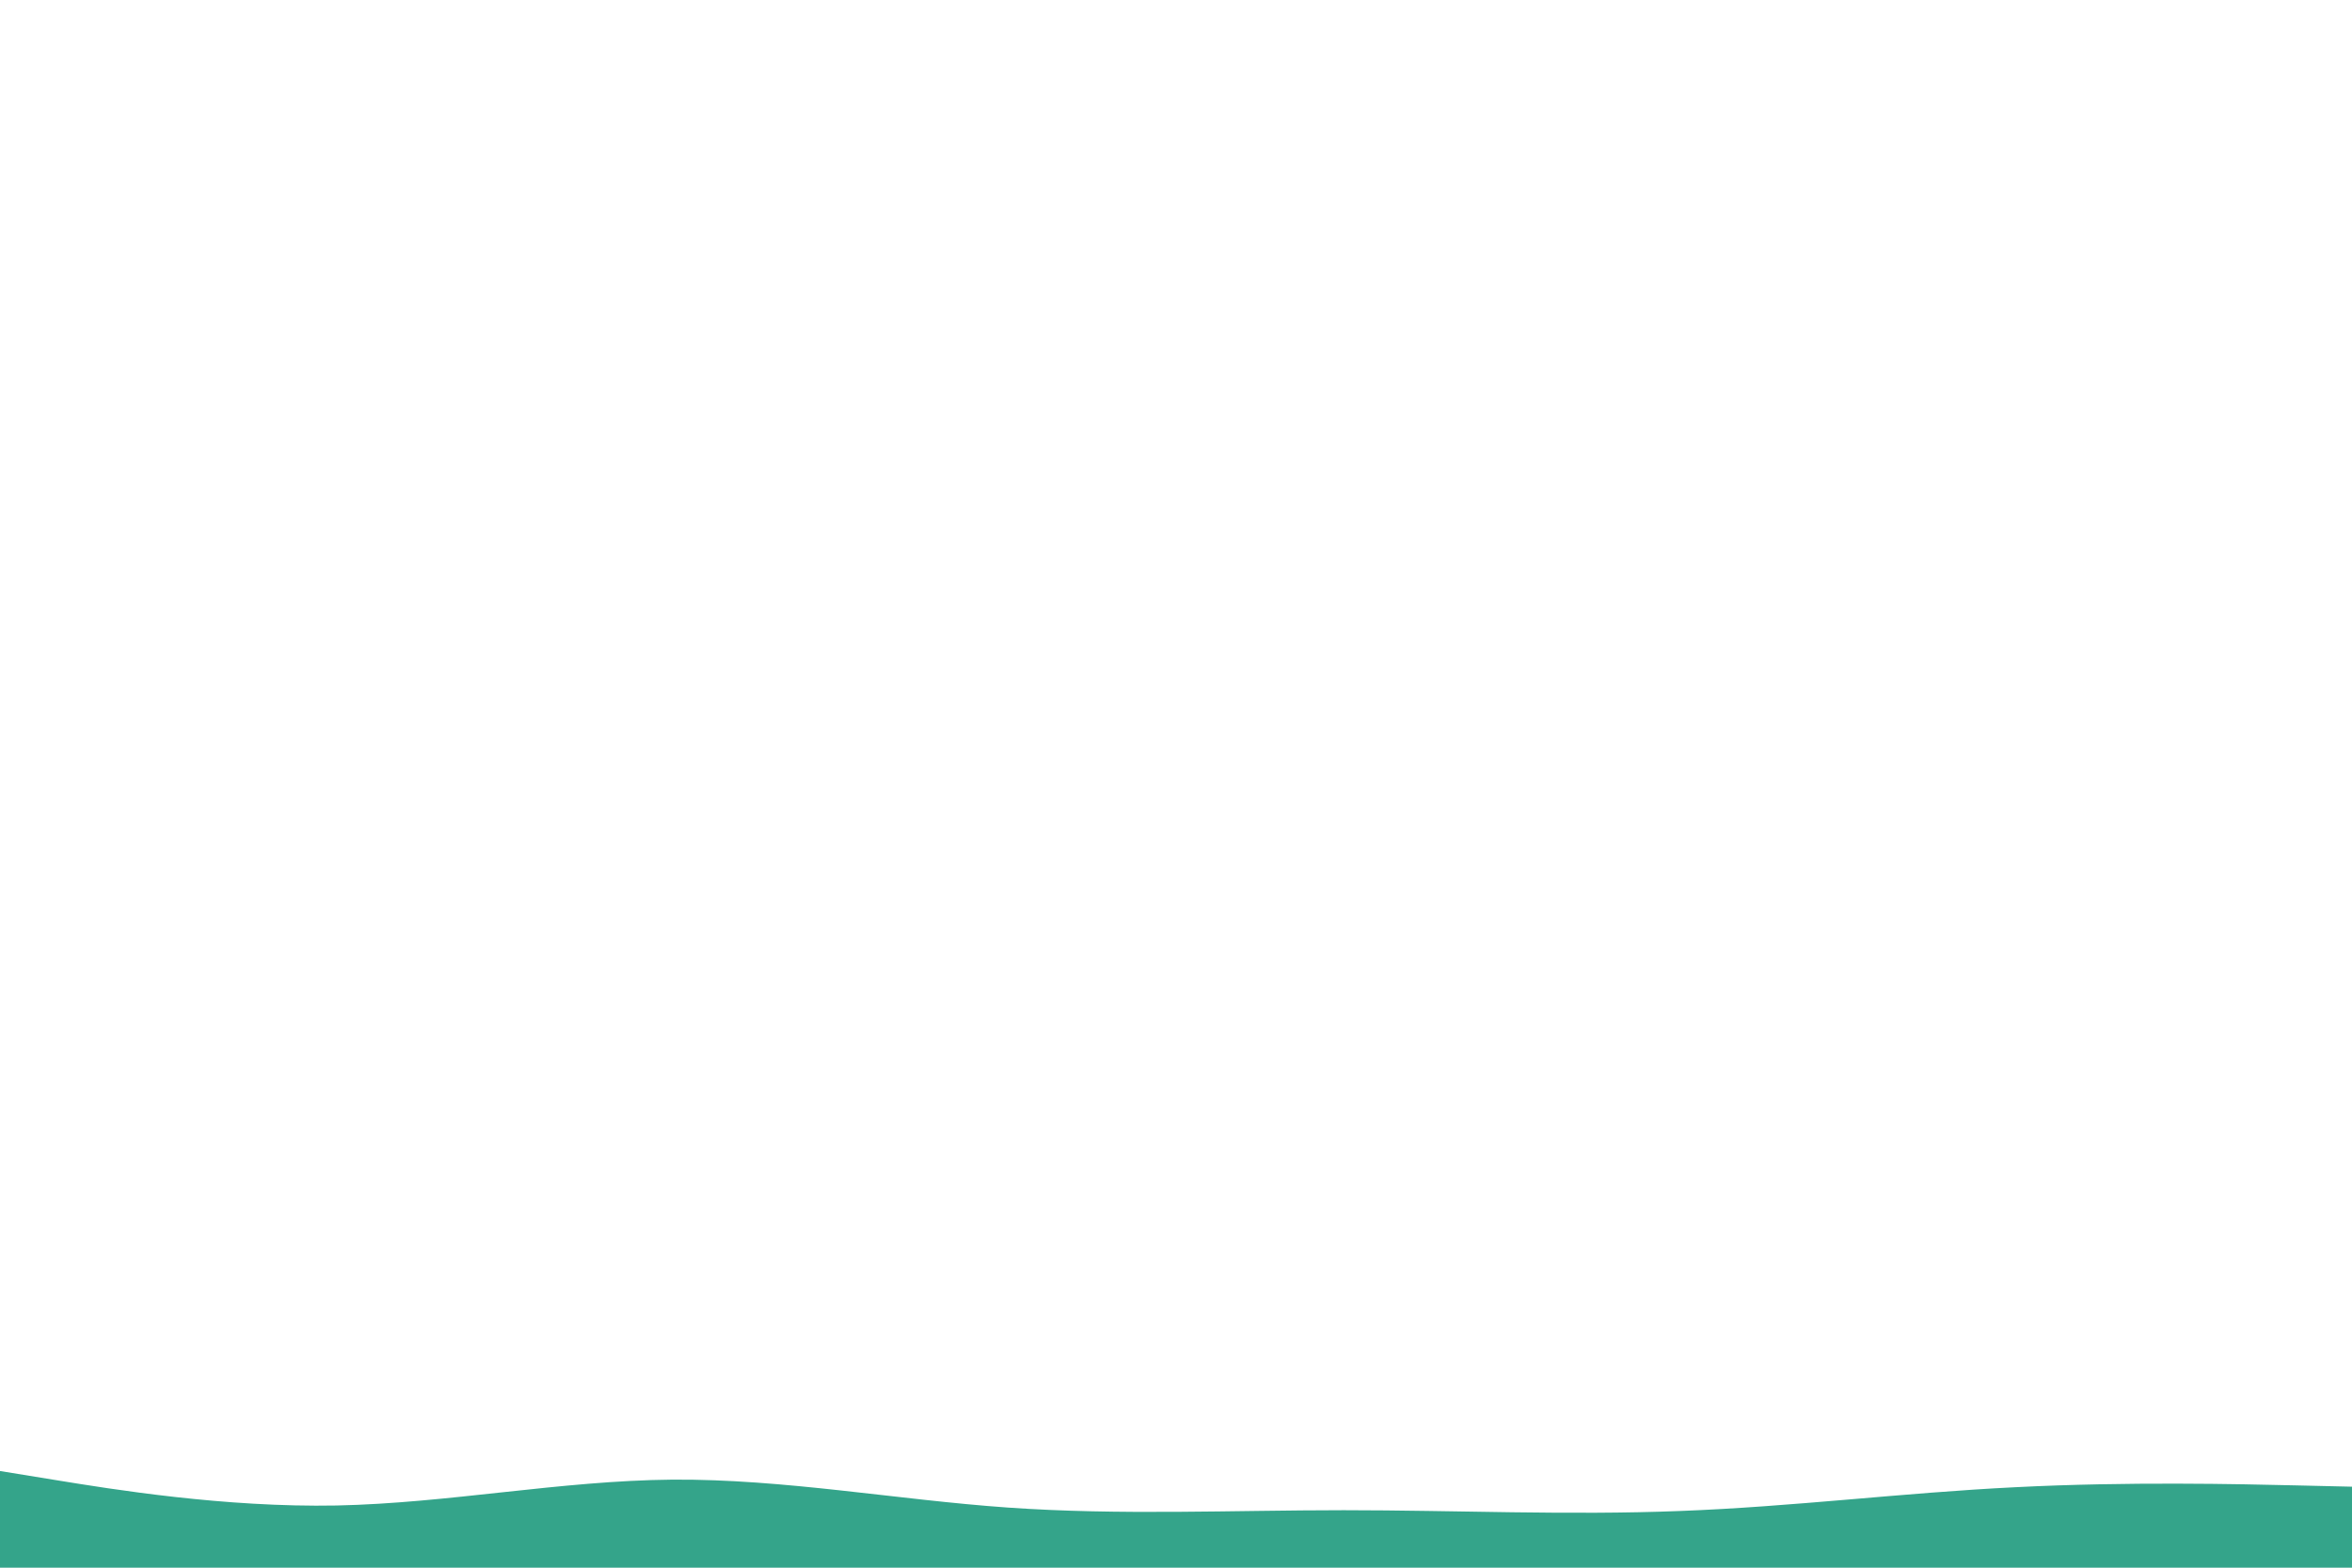 <svg id="visual" viewBox="0 0 900 600" width="900" height="600" xmlns="http://www.w3.org/2000/svg" xmlns:xlink="http://www.w3.org/1999/xlink" version="1.1"><path d="M0 563L21.5 566.5C43 570 86 577 128.8 576.2C171.7 575.3 214.3 566.7 257.2 566.3C300 566 343 574 385.8 577C428.7 580 471.3 578 514.2 578C557 578 600 580 642.8 578.3C685.7 576.7 728.3 571.3 771.2 569.2C814 567 857 568 878.5 568.5L900 569L900 601L878.5 601C857 601 814 601 771.2 601C728.3 601 685.7 601 642.8 601C600 601 557 601 514.2 601C471.3 601 428.7 601 385.8 601C343 601 300 601 257.2 601C214.3 601 171.7 601 128.8 601C86 601 43 601 21.5 601L0 601Z" fill="#34a48a" stroke-linecap="round" stroke-linejoin="miter"></path></svg>